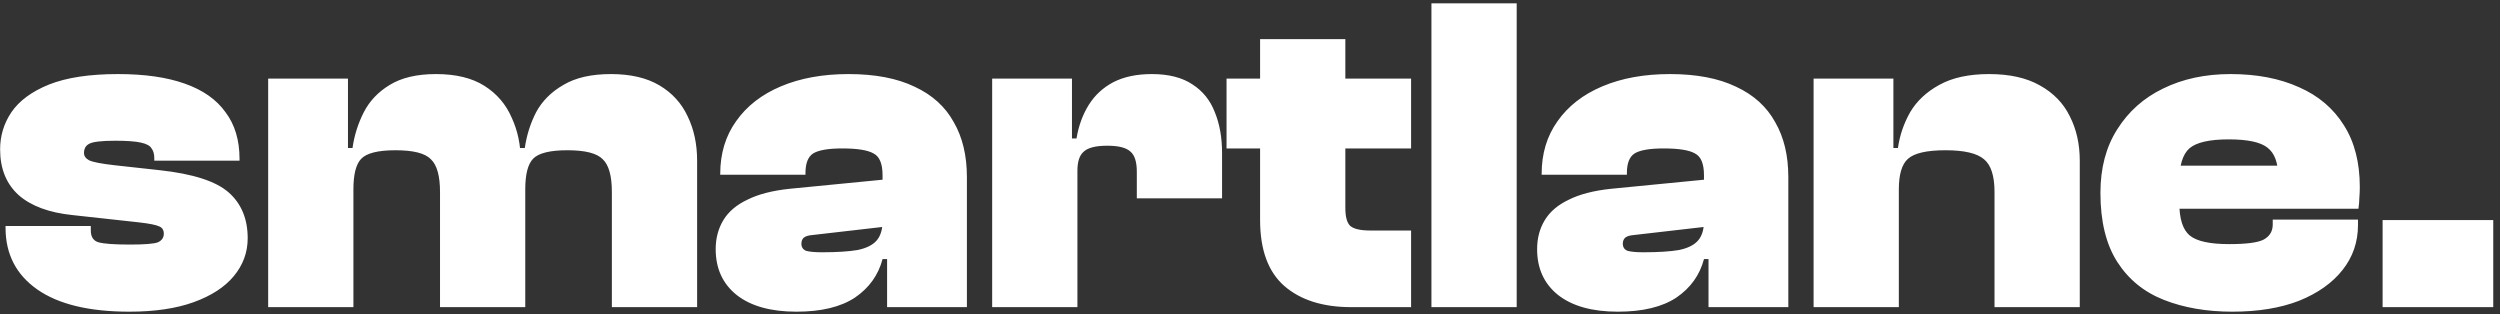 <svg width="350" height="44" viewBox="0 0 350 44" fill="none" xmlns="http://www.w3.org/2000/svg">
<rect x="0" y="0" width="350" height="44" fill="#333333" stroke="none"/>
<path d="M18.108 43.635C12.479 43.635 8.184 42.598 5.221 40.524C2.259 38.45 0.777 35.573 0.777 31.891V31.637H12.712V32.272C12.712 33.16 13.072 33.711 13.791 33.922C14.553 34.134 16.013 34.239 18.172 34.239C20.245 34.239 21.557 34.134 22.108 33.922C22.658 33.668 22.933 33.266 22.933 32.716C22.933 32.208 22.721 31.869 22.298 31.7C21.875 31.489 20.922 31.298 19.441 31.129L10.173 30.113C6.872 29.775 4.354 28.843 2.618 27.32C0.883 25.754 0.016 23.617 0.016 20.908C0.016 19.004 0.545 17.269 1.603 15.703C2.703 14.095 4.459 12.804 6.872 11.83C9.326 10.857 12.543 10.37 16.521 10.37C20.245 10.37 23.356 10.815 25.853 11.703C28.392 12.592 30.297 13.925 31.566 15.703C32.878 17.438 33.534 19.617 33.534 22.241V22.495H21.6V22.114C21.6 21.564 21.473 21.12 21.219 20.781C21.007 20.4 20.499 20.125 19.695 19.956C18.933 19.787 17.748 19.702 16.14 19.702C14.193 19.702 12.966 19.85 12.458 20.146C11.993 20.4 11.76 20.824 11.76 21.416C11.76 21.839 11.993 22.178 12.458 22.432C12.966 22.686 14.151 22.919 16.013 23.13L22.361 23.828C27.017 24.336 30.233 25.373 32.011 26.939C33.788 28.505 34.677 30.642 34.677 33.351C34.677 35.34 34.021 37.117 32.709 38.683C31.439 40.207 29.577 41.413 27.122 42.302C24.668 43.19 21.663 43.635 18.108 43.635ZM97.597 43H85.662V26.876C85.662 24.633 85.239 23.109 84.393 22.305C83.589 21.458 81.938 21.035 79.441 21.035C76.987 21.035 75.378 21.437 74.617 22.241C73.897 23.003 73.537 24.421 73.537 26.495H72.331L71.316 20.718H73.474C73.728 18.94 74.257 17.269 75.061 15.703C75.907 14.137 77.177 12.867 78.87 11.894C80.563 10.878 82.784 10.37 85.535 10.37C88.286 10.37 90.55 10.899 92.328 11.957C94.106 13.015 95.418 14.454 96.264 16.274C97.153 18.094 97.597 20.168 97.597 22.495V43ZM49.478 43H37.543V11.005H48.716V20.845L49.478 21.162V43ZM73.537 43H61.603V26.876C61.603 24.633 61.179 23.109 60.333 22.305C59.529 21.458 57.878 21.035 55.382 21.035C52.927 21.035 51.319 21.437 50.557 22.241C49.837 23.003 49.478 24.421 49.478 26.495H48.272L47.256 20.718H49.351C49.605 18.94 50.134 17.269 50.938 15.703C51.742 14.137 52.948 12.867 54.556 11.894C56.207 10.878 58.365 10.37 61.031 10.37C63.825 10.37 66.089 10.92 67.824 12.021C69.559 13.121 70.829 14.602 71.633 16.465C72.479 18.284 72.903 20.295 72.903 22.495H73.537V43ZM135.366 43H124.193V35.89H123.558V24.527C123.558 22.919 123.135 21.903 122.289 21.48C121.484 21.014 120.024 20.781 117.908 20.781C115.962 20.781 114.607 21.014 113.845 21.48C113.126 21.945 112.766 22.855 112.766 24.209V24.463H100.832V24.336C100.832 21.501 101.572 19.046 103.053 16.972C104.535 14.856 106.63 13.227 109.338 12.084C112.047 10.942 115.2 10.37 118.797 10.37C122.521 10.37 125.611 10.963 128.065 12.148C130.52 13.29 132.34 14.941 133.525 17.099C134.752 19.215 135.366 21.776 135.366 24.781V43ZM111.497 43.635C107.899 43.635 105.106 42.852 103.117 41.286C101.17 39.72 100.197 37.583 100.197 34.874C100.197 33.351 100.557 31.996 101.276 30.811C101.995 29.627 103.117 28.674 104.641 27.955C106.164 27.193 108.132 26.685 110.544 26.431L124.193 25.098V31.7L113.718 32.906C113.168 32.949 112.766 33.076 112.512 33.287C112.301 33.499 112.195 33.774 112.195 34.112C112.195 34.62 112.428 34.959 112.893 35.128C113.401 35.255 114.121 35.319 115.052 35.319C117.168 35.319 118.839 35.213 120.067 35.001C121.294 34.747 122.183 34.303 122.733 33.668C123.283 33.033 123.558 32.123 123.558 30.938L124.447 30.684V36.271H123.558C122.966 38.514 121.675 40.313 119.686 41.667C117.697 42.979 114.967 43.635 111.497 43.635ZM150.838 43H138.903V11.005H150.076V20.146L150.838 20.464V43ZM150.838 23.892H148.616V19.385H150.711C151.007 17.607 151.579 16.041 152.425 14.687C153.272 13.333 154.414 12.275 155.853 11.513C157.334 10.751 159.133 10.37 161.249 10.37C163.619 10.37 165.524 10.857 166.963 11.83C168.401 12.761 169.438 14.052 170.073 15.703C170.75 17.353 171.089 19.258 171.089 21.416V27.764H159.154V24.019C159.154 22.665 158.858 21.733 158.265 21.226C157.673 20.675 156.594 20.4 155.028 20.4C153.42 20.4 152.319 20.675 151.727 21.226C151.134 21.733 150.838 22.622 150.838 23.892ZM197.553 43H189.173C185.195 43 182.063 42.005 179.778 40.016C177.535 38.027 176.413 34.959 176.413 30.811V5.482H188.348V29.097C188.348 30.367 188.581 31.213 189.046 31.637C189.554 32.06 190.485 32.272 191.84 32.272H197.553V43ZM197.553 20.781H171.716V11.005H197.553V20.781ZM212.336 43H200.402V0.467H212.336V43ZM250.365 43H239.192V35.89H238.557V24.527C238.557 22.919 238.134 21.903 237.288 21.48C236.484 21.014 235.024 20.781 232.907 20.781C230.961 20.781 229.606 21.014 228.845 21.48C228.125 21.945 227.765 22.855 227.765 24.209V24.463H215.831V24.336C215.831 21.501 216.571 19.046 218.053 16.972C219.534 14.856 221.629 13.227 224.337 12.084C227.046 10.942 230.199 10.37 233.796 10.37C237.52 10.37 240.61 10.963 243.065 12.148C245.519 13.29 247.339 14.941 248.524 17.099C249.751 19.215 250.365 21.776 250.365 24.781V43ZM226.496 43.635C222.898 43.635 220.105 42.852 218.116 41.286C216.169 39.72 215.196 37.583 215.196 34.874C215.196 33.351 215.556 31.996 216.275 30.811C216.995 29.627 218.116 28.674 219.64 27.955C221.163 27.193 223.131 26.685 225.544 26.431L239.192 25.098V31.7L228.718 32.906C228.167 32.949 227.765 33.076 227.511 33.287C227.3 33.499 227.194 33.774 227.194 34.112C227.194 34.62 227.427 34.959 227.892 35.128C228.4 35.255 229.12 35.319 230.051 35.319C232.167 35.319 233.839 35.213 235.066 35.001C236.293 34.747 237.182 34.303 237.732 33.668C238.282 33.033 238.557 32.123 238.557 30.938L239.446 30.684V36.271H238.557C237.965 38.514 236.674 40.313 234.685 41.667C232.696 42.979 229.966 43.635 226.496 43.635ZM291.167 43H279.232V26.876C279.232 24.633 278.745 23.109 277.772 22.305C276.798 21.458 275 21.035 272.376 21.035C269.752 21.035 267.996 21.437 267.107 22.241C266.26 23.003 265.837 24.421 265.837 26.495H264.631L263.615 20.718H265.71C265.964 18.94 266.536 17.269 267.424 15.703C268.355 14.137 269.71 12.867 271.487 11.894C273.307 10.878 275.635 10.37 278.47 10.37C281.348 10.37 283.718 10.899 285.58 11.957C287.485 13.015 288.881 14.454 289.77 16.274C290.701 18.094 291.167 20.168 291.167 22.495V43ZM265.837 43H253.903V11.005H265.075V20.845L265.837 21.162V43ZM312.533 43.635C308.936 43.635 305.741 43.085 302.947 41.984C300.154 40.884 297.975 39.106 296.409 36.652C294.843 34.197 294.06 30.981 294.06 27.003C294.06 23.532 294.843 20.57 296.409 18.115C297.975 15.618 300.112 13.714 302.821 12.402C305.571 11.047 308.724 10.37 312.279 10.37C315.961 10.37 319.157 10.984 321.865 12.211C324.574 13.396 326.669 15.174 328.15 17.544C329.631 19.871 330.372 22.749 330.372 26.177C330.372 26.727 330.351 27.235 330.308 27.701C330.308 28.124 330.266 28.632 330.181 29.224H301.868V23.194H321.548L318.945 26.939C318.945 26.558 318.945 26.198 318.945 25.86C318.945 25.479 318.945 25.098 318.945 24.717C318.945 22.77 318.437 21.416 317.421 20.654C316.448 19.892 314.649 19.512 312.025 19.512C309.317 19.512 307.476 19.935 306.502 20.781C305.571 21.628 305.106 23.151 305.106 25.352V28.399C305.106 30.642 305.593 32.166 306.566 32.97C307.539 33.774 309.38 34.176 312.089 34.176C314.501 34.176 316.109 33.964 316.914 33.541C317.76 33.076 318.183 32.377 318.183 31.446V30.748H330.118V31.51C330.118 33.88 329.398 35.975 327.959 37.794C326.52 39.614 324.489 41.053 321.865 42.111C319.241 43.127 316.131 43.635 312.533 43.635ZM349.055 43H333.565V30.811H349.055V43Z" fill="white"/>
</svg>
